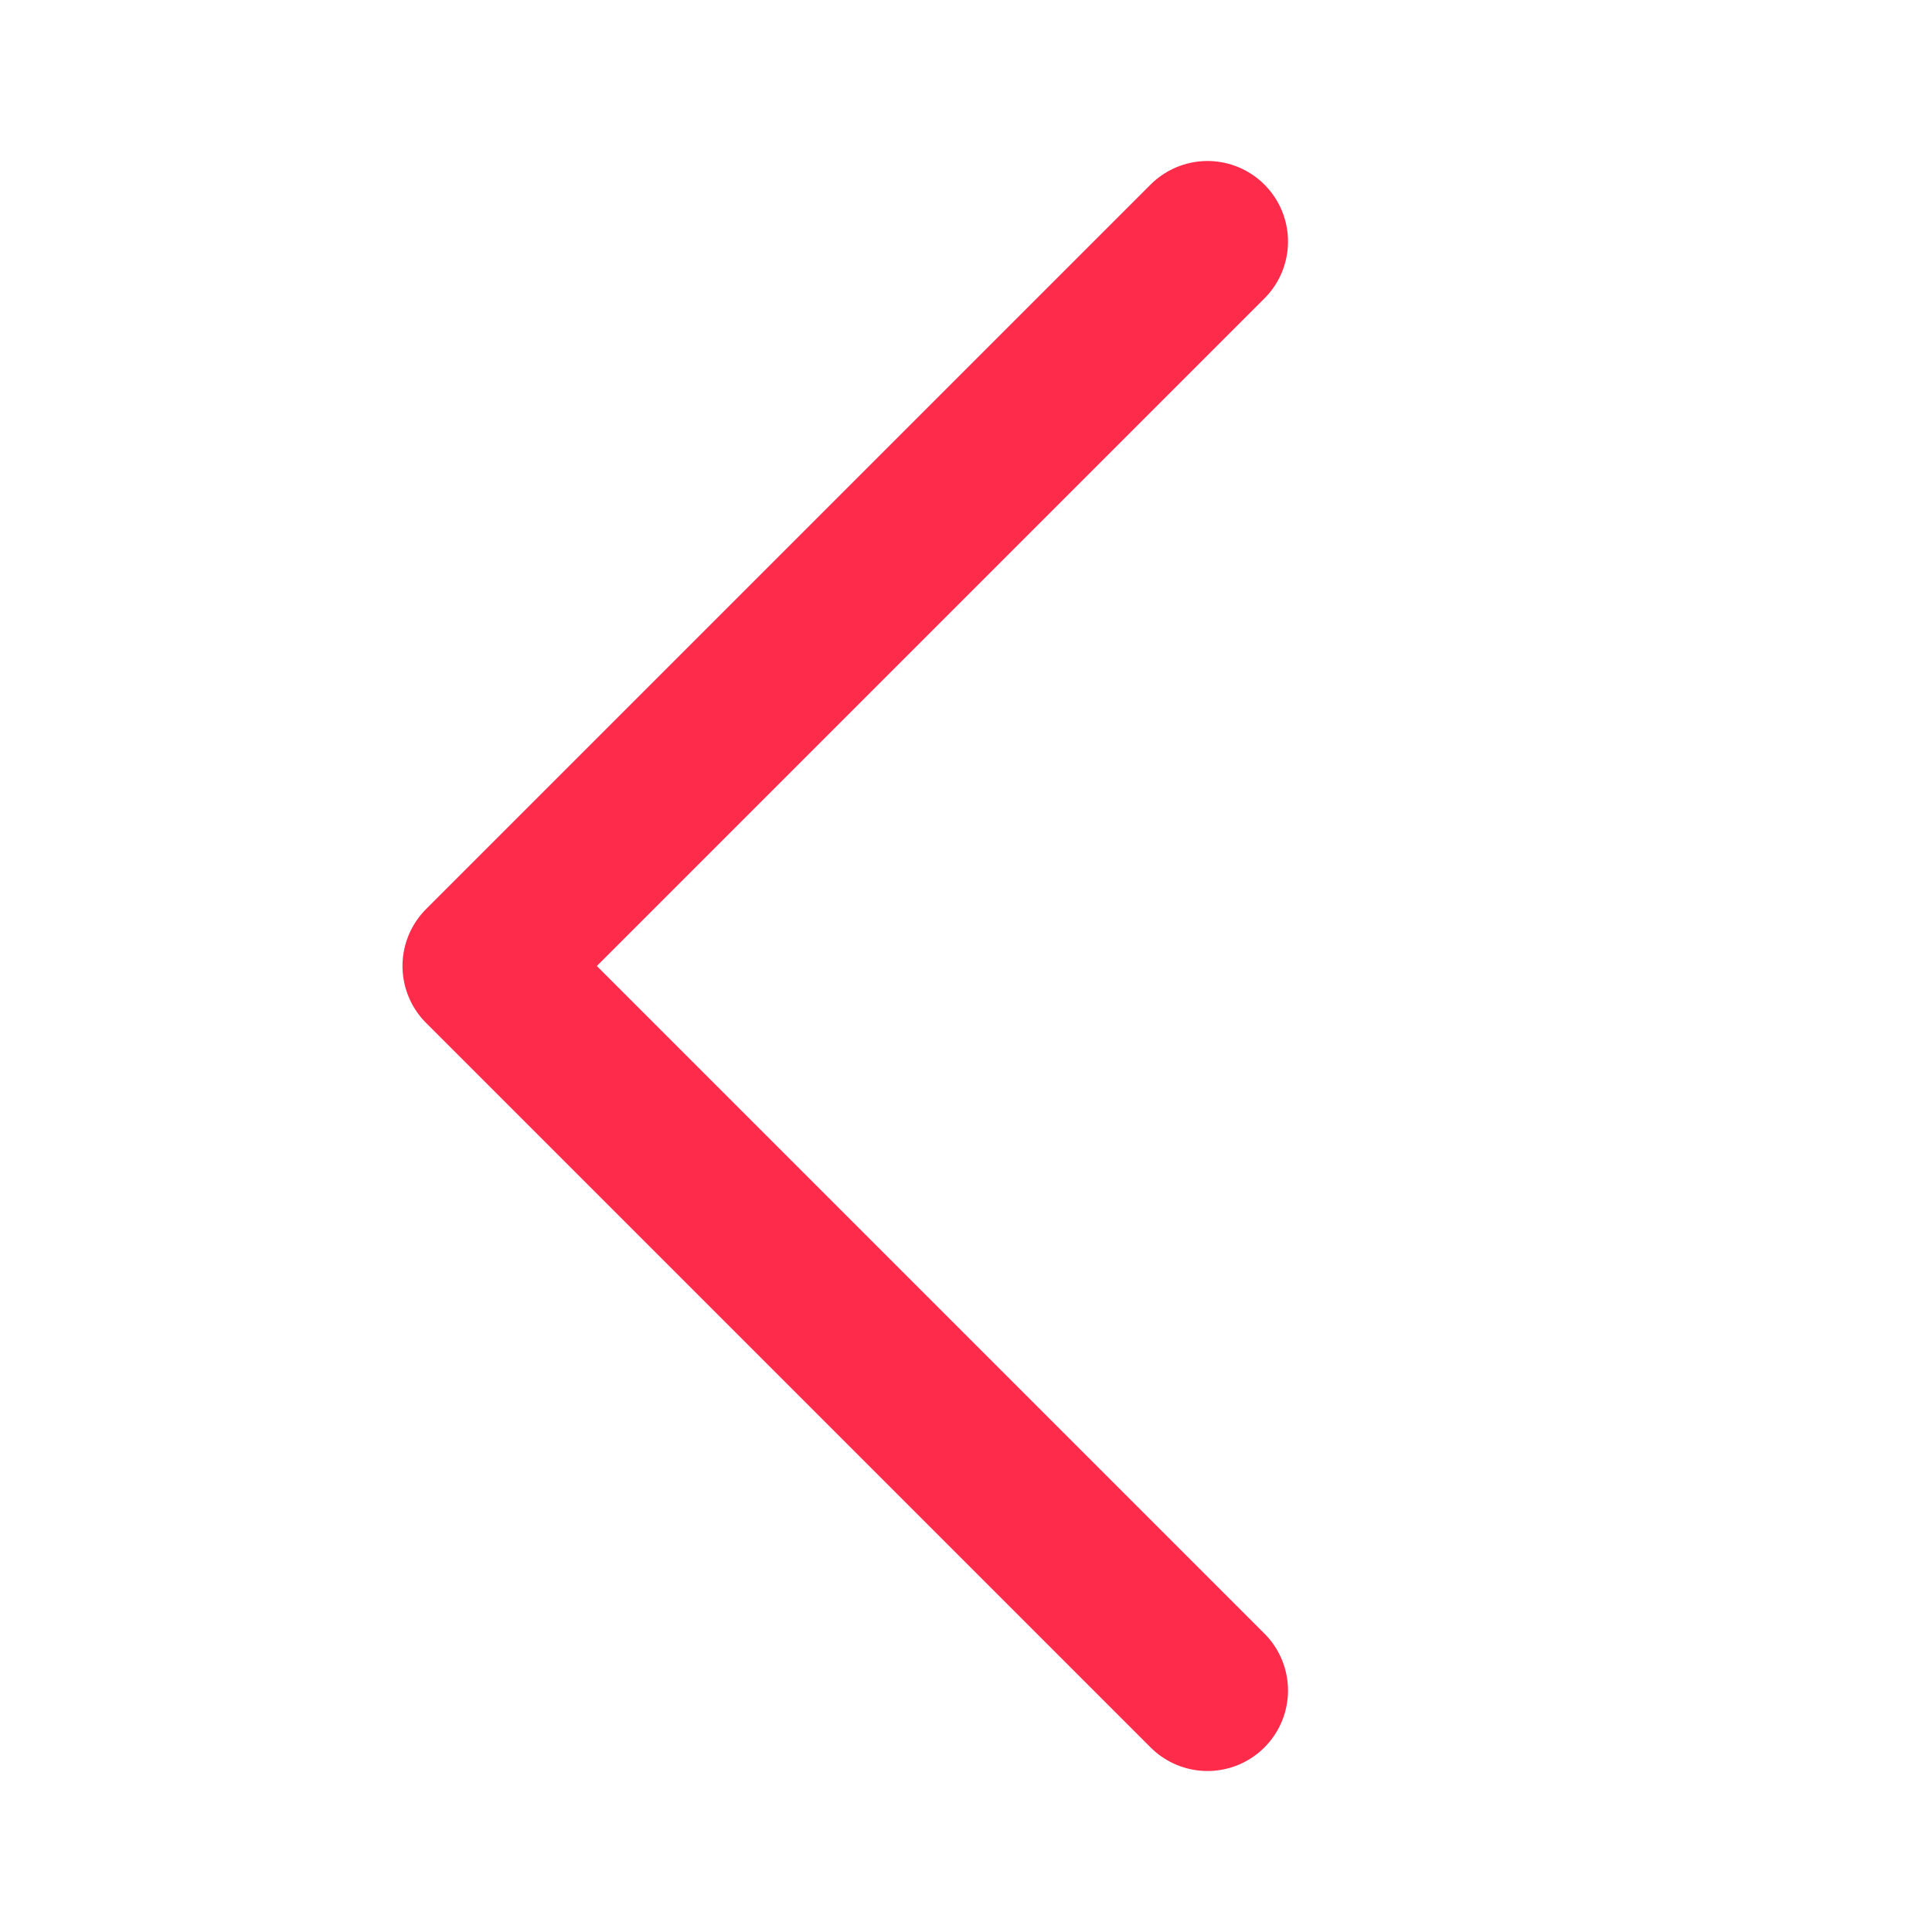 <svg width="96" height="96" viewBox="0 0 96 96" fill="none" xmlns="http://www.w3.org/2000/svg">
  <path d="M60 12L24 48L60 84" stroke="#FF2B4A" stroke-width="8" stroke-linecap="round" stroke-linejoin="round"/>
</svg> 